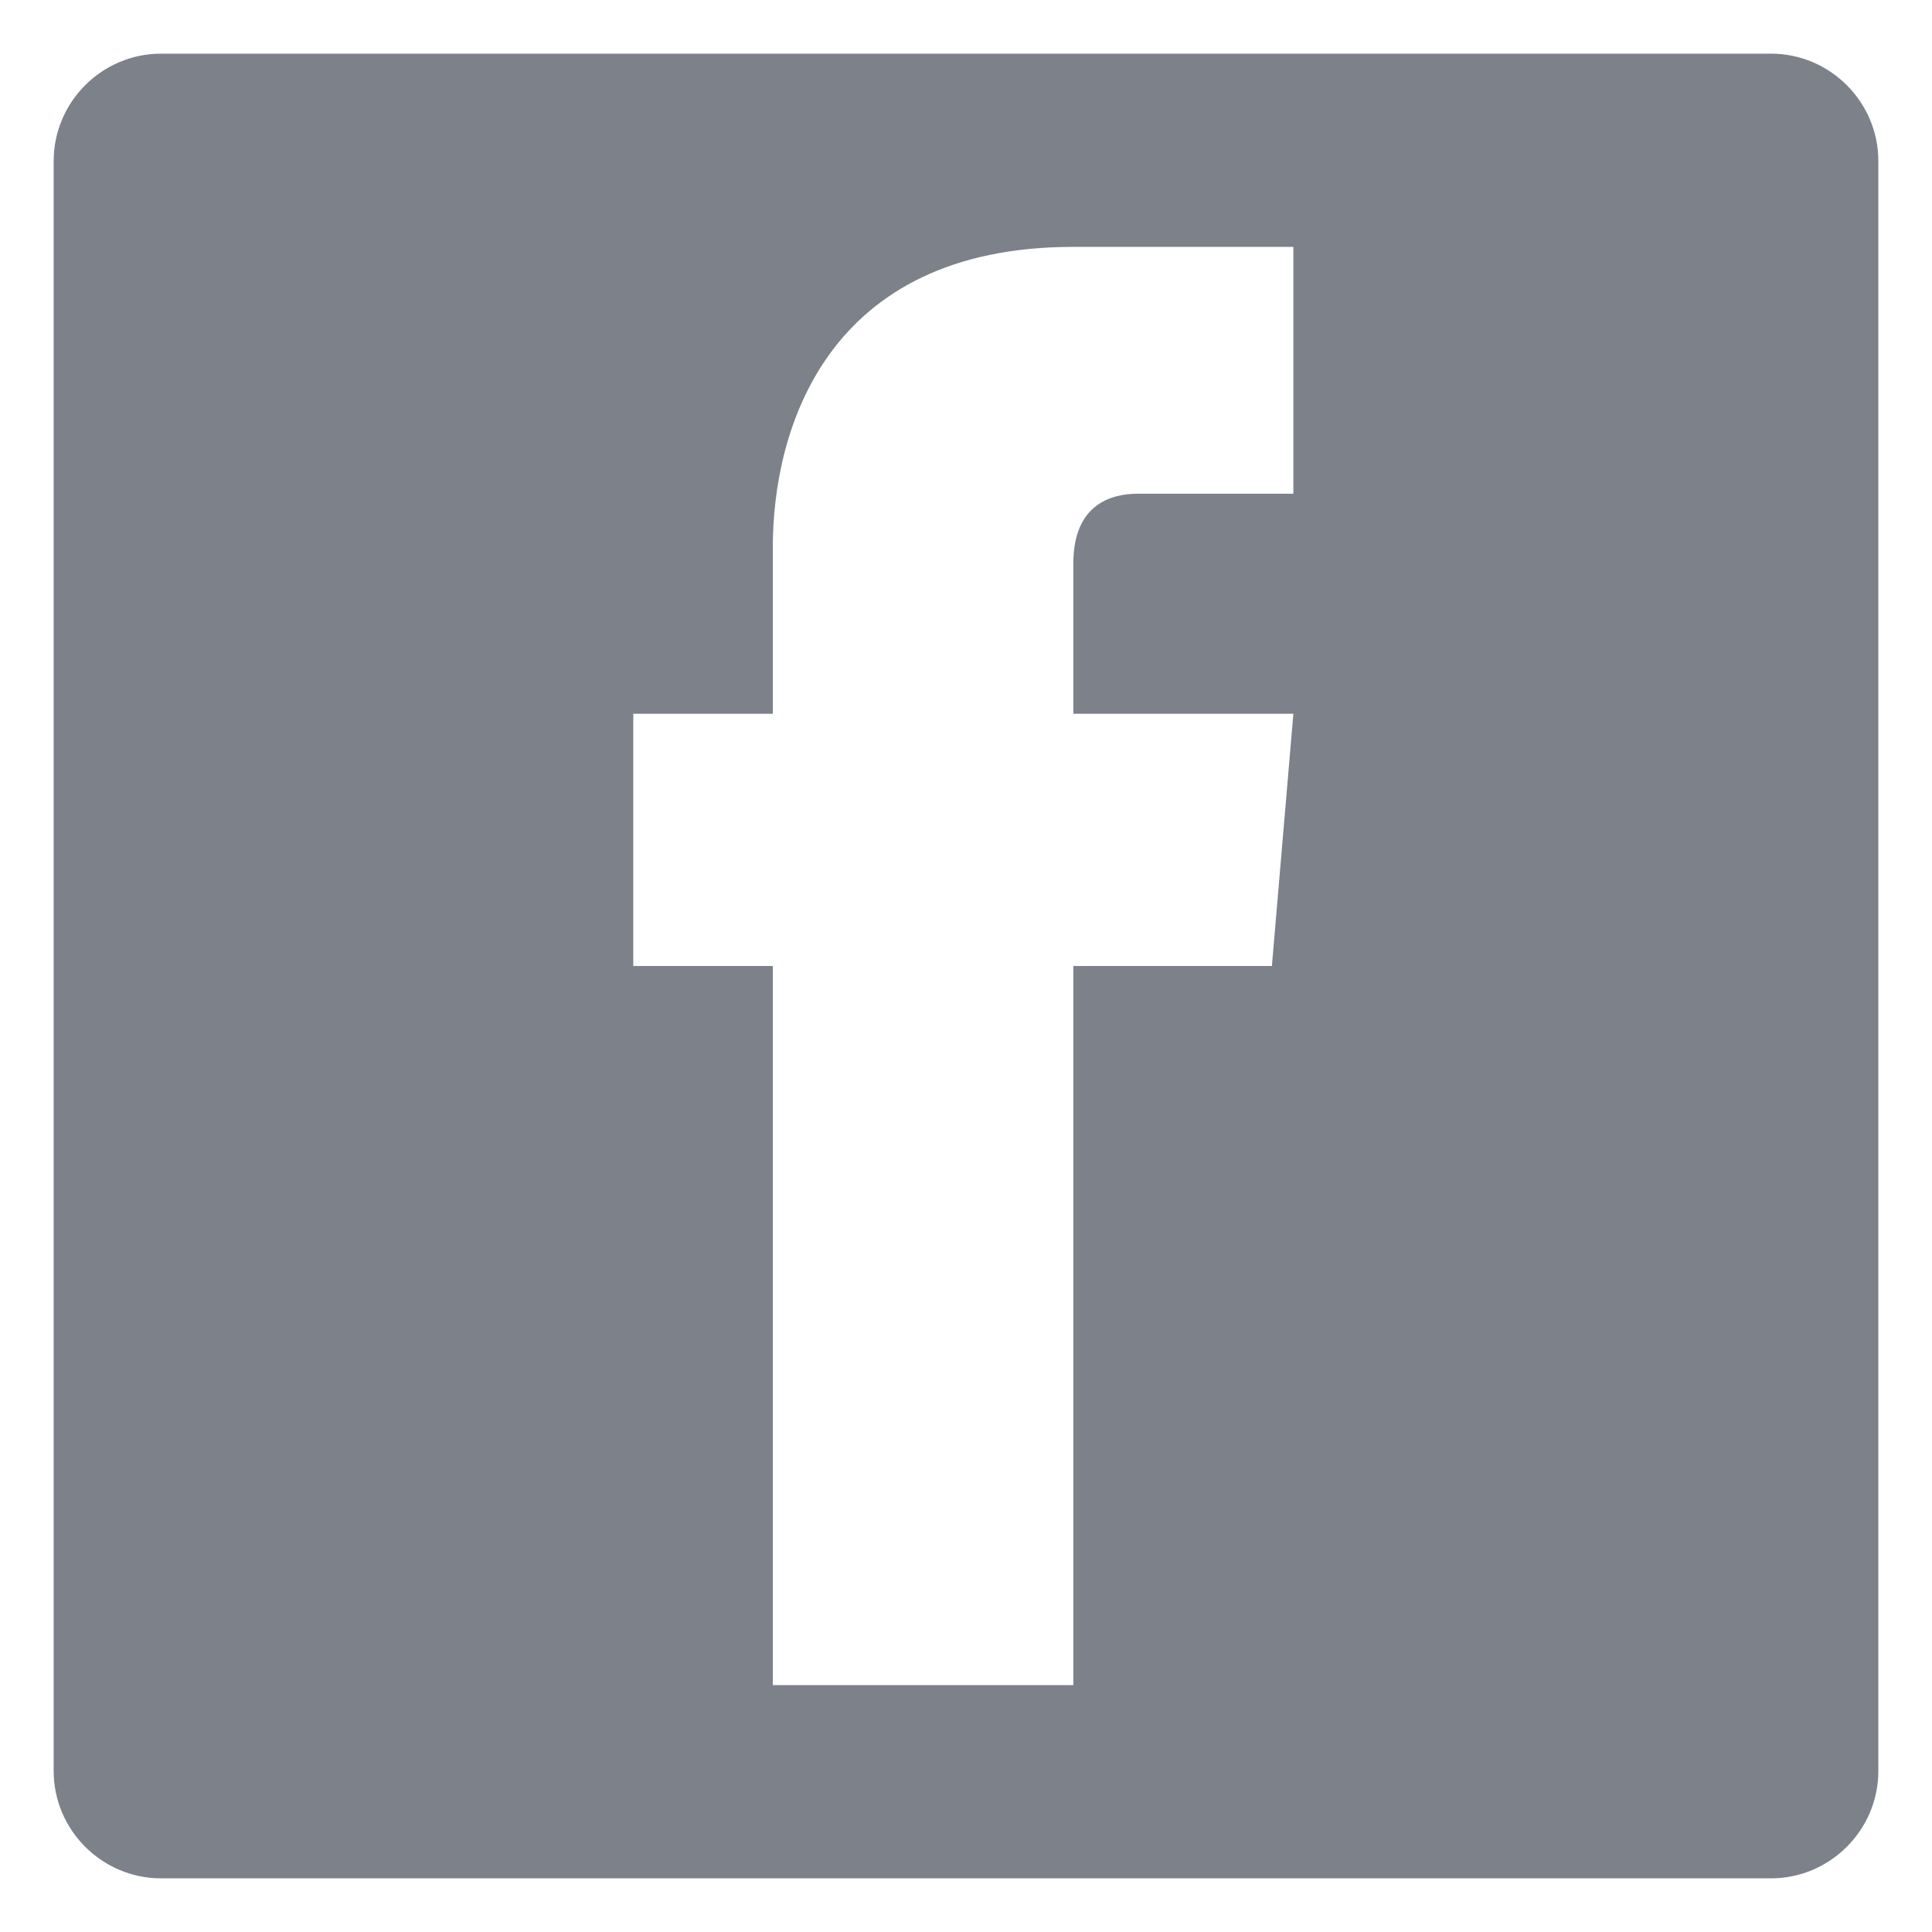 <?xml version="1.0" encoding="utf-8"?>
<!-- Generator: Adobe Illustrator 19.0.0, SVG Export Plug-In . SVG Version: 6.00 Build 0)  -->
<svg version="1.1" id="Layer_1" xmlns="http://www.w3.org/2000/svg" xmlns:xlink="http://www.w3.org/1999/xlink" x="0px" y="0px"
	 viewBox="0 0 36 36" style="enable-background:new 0 0 36 36;" xml:space="preserve">
<style type="text/css">
	.st0{fill:#7C818A;}
</style>
<path id="XMLID_6_" class="st0" d="M33,1H3C1.9,1,1,1.9,1,3v30c0,1.1,0.9,2,2,2h30c1.1,0,2-0.9,2-2V3C35,1.9,34.1,1,33,1z M24.2,9.2
	h-3c-0.5,0-1.2,0.2-1.2,1.3v2.8h4.1L23.7,18H20v13.4h-5.6V18h-2.6v-4.7h2.6v-3.1c0-2.2,1-5.6,5.6-5.6l4.1,0V9.2z"/>
</svg>
